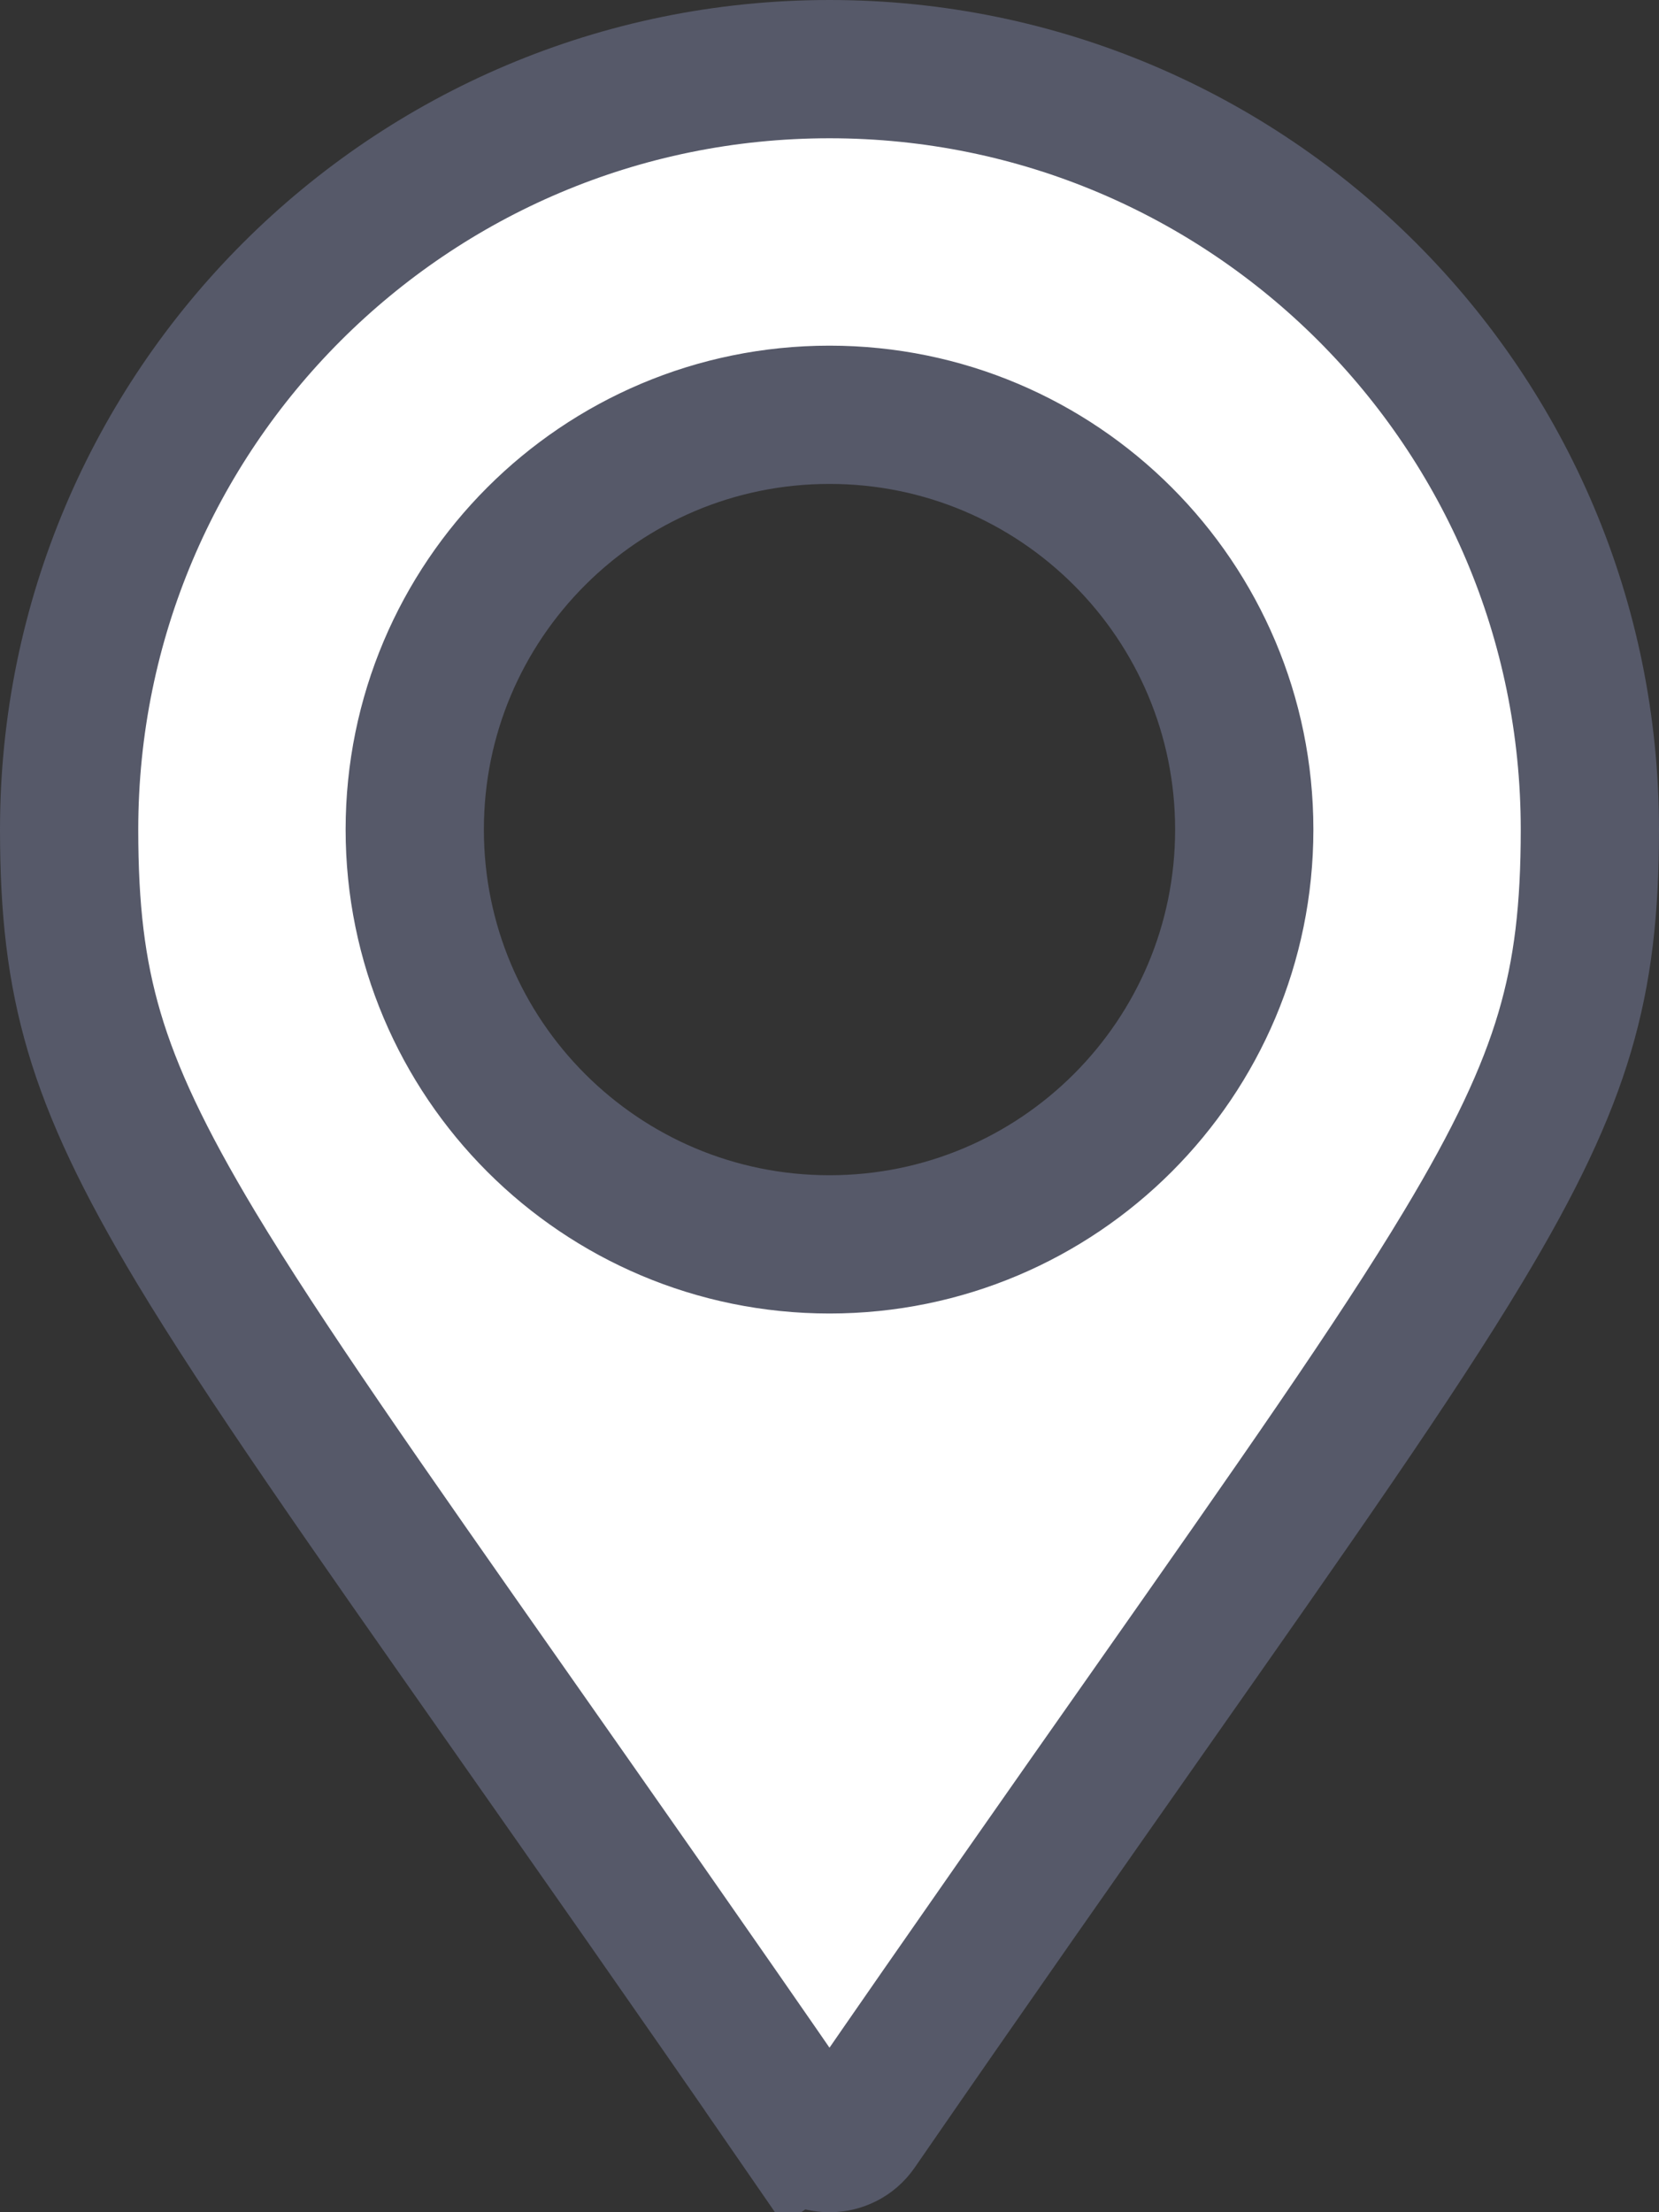 <svg width="12" height="16" viewBox="0 0 12 16" fill="none" xmlns="http://www.w3.org/2000/svg">
<rect x="0" y="0" width="12" height="16" fill="#333333" stroke="none"/>
<path id="Vector" d="M5.795 15.393C4.973 14.201 4.275 13.208 3.683 12.364C2.629 10.862 1.909 9.837 1.417 9.02C1.04 8.392 0.815 7.915 0.682 7.465C0.55 7.018 0.5 6.574 0.5 6C0.5 2.962 2.962 0.5 6 0.5C9.038 0.5 11.5 2.962 11.5 6C11.5 6.574 11.45 7.018 11.318 7.465C11.185 7.915 10.96 8.392 10.582 9.02C10.091 9.837 9.371 10.862 8.317 12.364C7.725 13.207 7.027 14.201 6.205 15.393C6.106 15.536 5.894 15.536 5.794 15.393L5.383 15.677L5.795 15.393ZM6 9C7.657 9 9 7.657 9 6C9 4.343 7.657 3 6 3C4.343 3 3 4.343 3 6C3 7.657 4.343 9 6 9Z" fill="white" stroke="#565969"/>
</svg>
